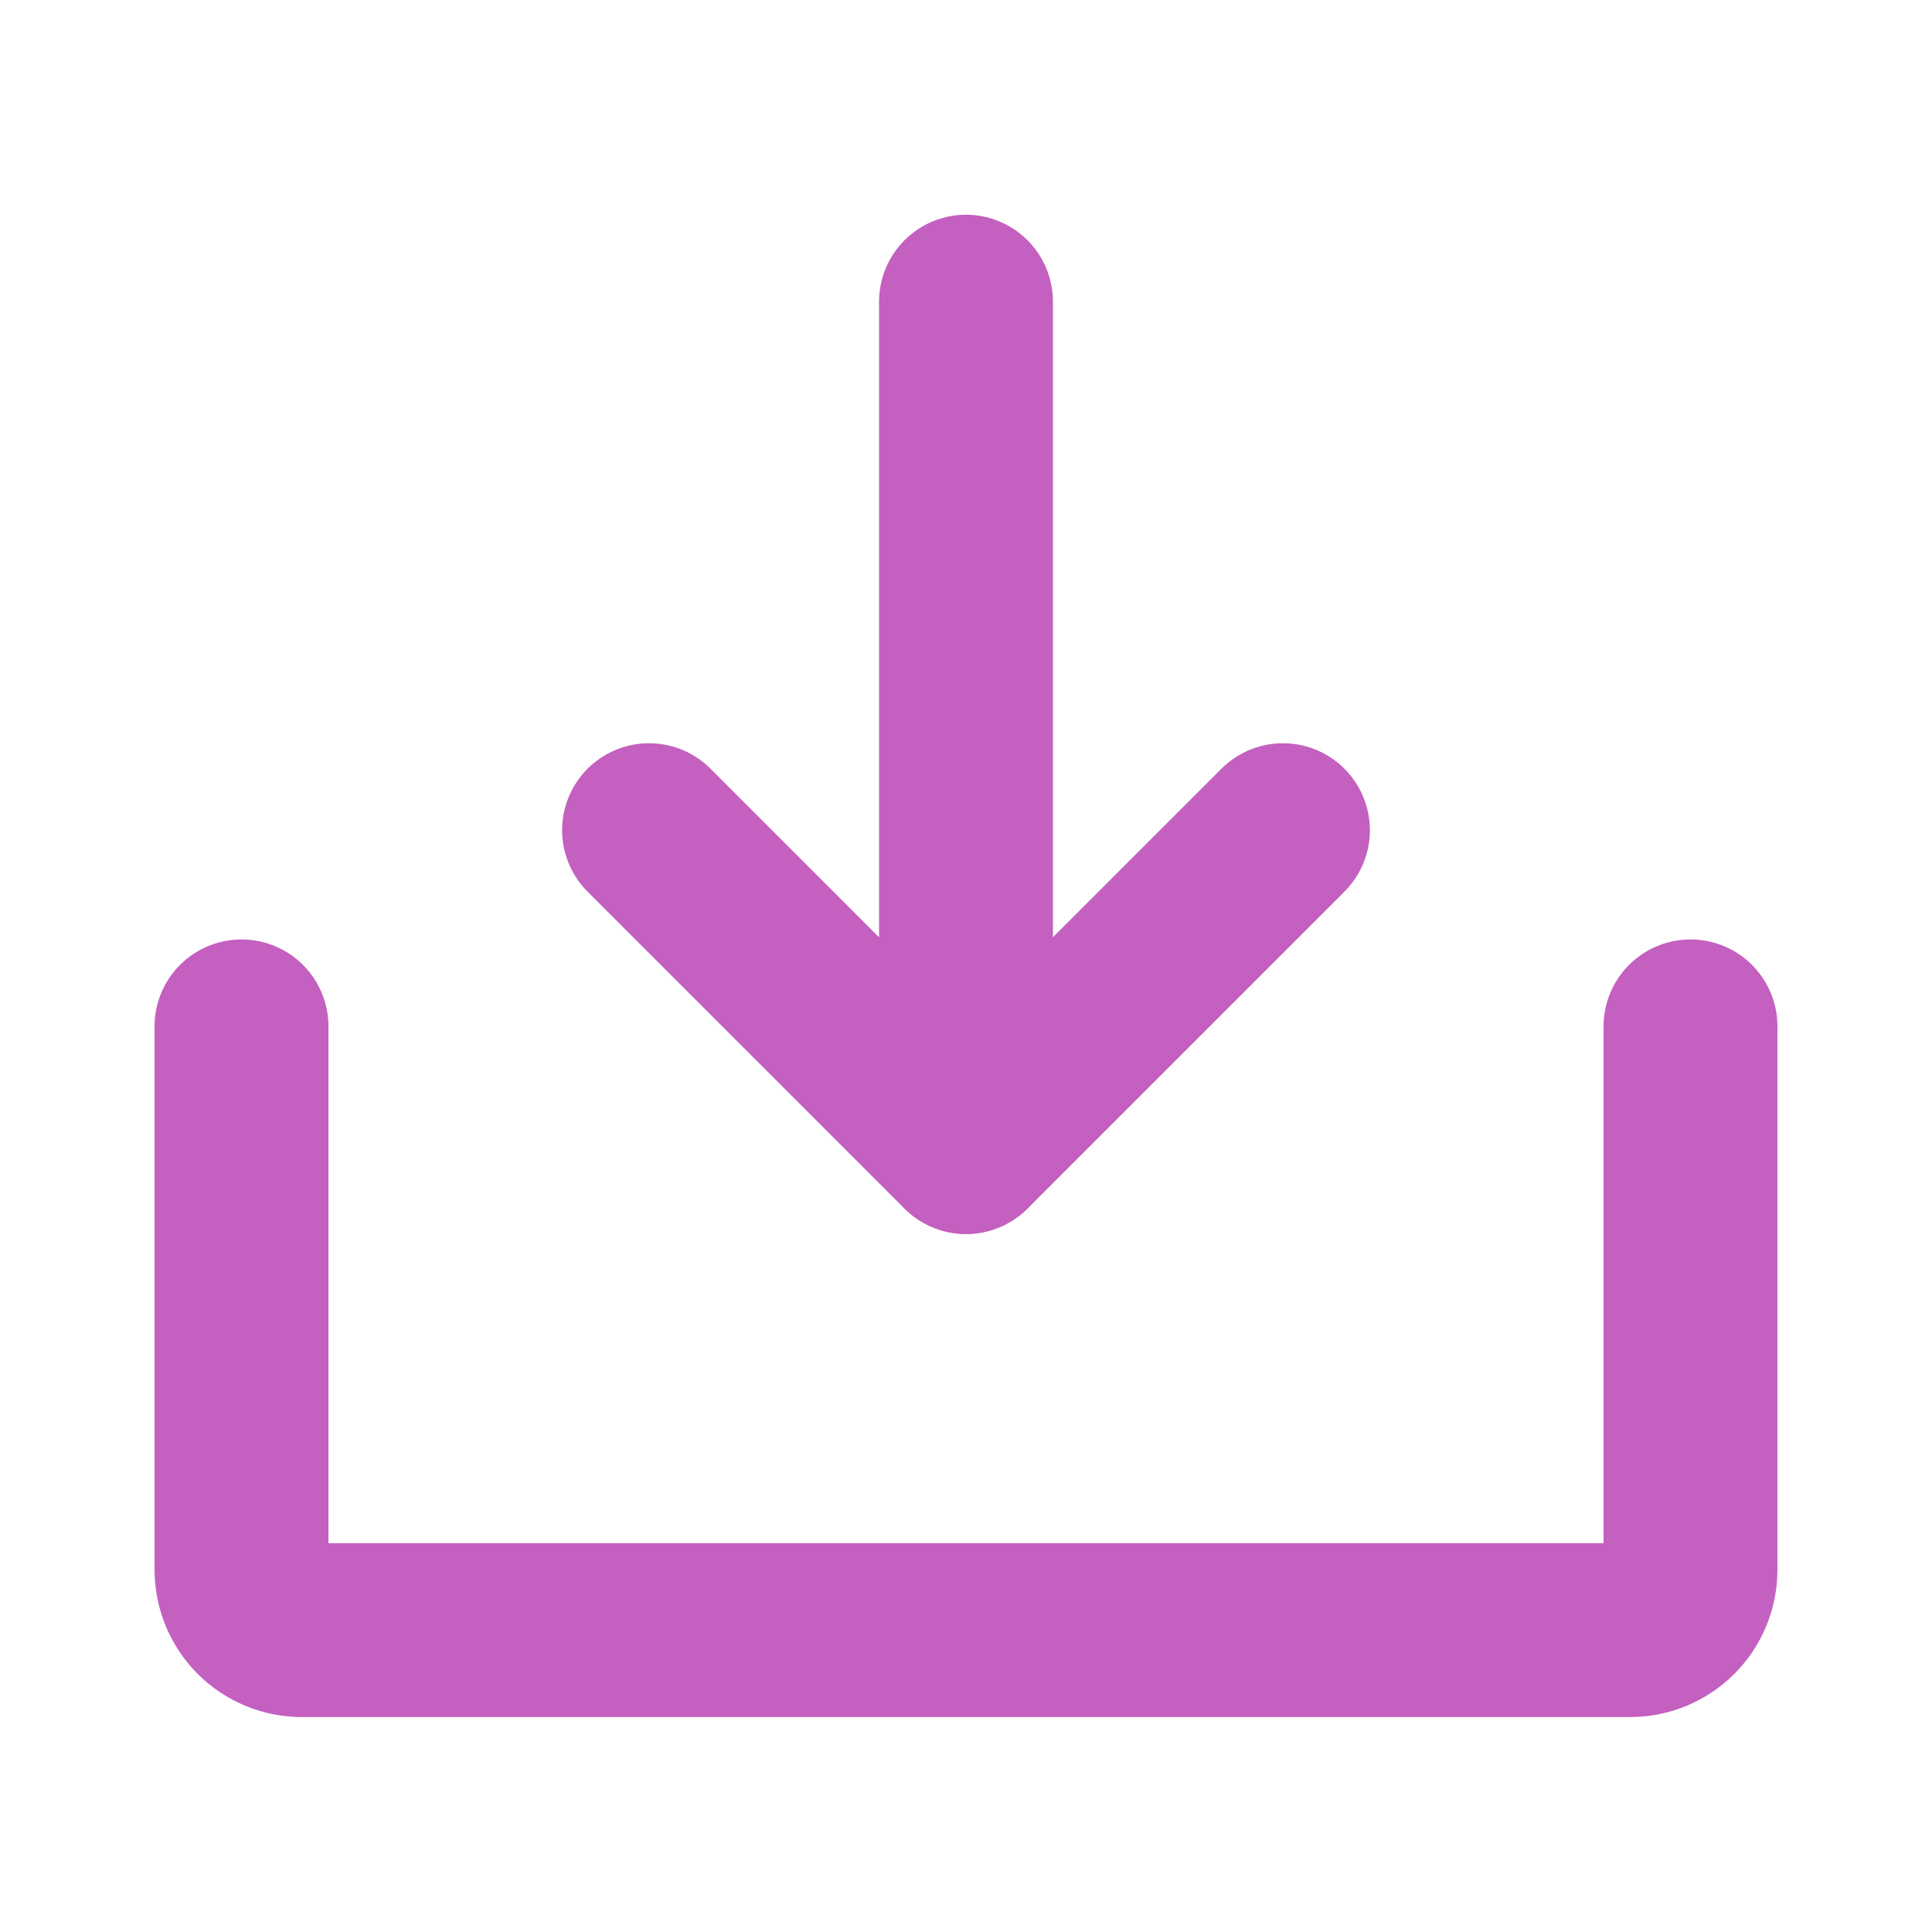 <svg width="20" height="20" viewBox="0 0 20 20" fill="none" xmlns="http://www.w3.org/2000/svg">
<path d="M6.719 8.594L10 11.875L13.281 8.594" stroke="#C460C0" stroke-width="1.8" stroke-linecap="round" stroke-linejoin="round"/>
<path d="M10 3.123V11.873" stroke="#C460C0" stroke-width="1.8" stroke-linecap="round" stroke-linejoin="round"/>
<path d="M17.5 10.625V16.25C17.5 16.416 17.434 16.575 17.317 16.692C17.2 16.809 17.041 16.875 16.875 16.875H3.125C2.959 16.875 2.8 16.809 2.683 16.692C2.566 16.575 2.5 16.416 2.5 16.25V10.625" stroke="#C460C0" stroke-width="1.8" stroke-linecap="round" stroke-linejoin="round"/>
</svg>
